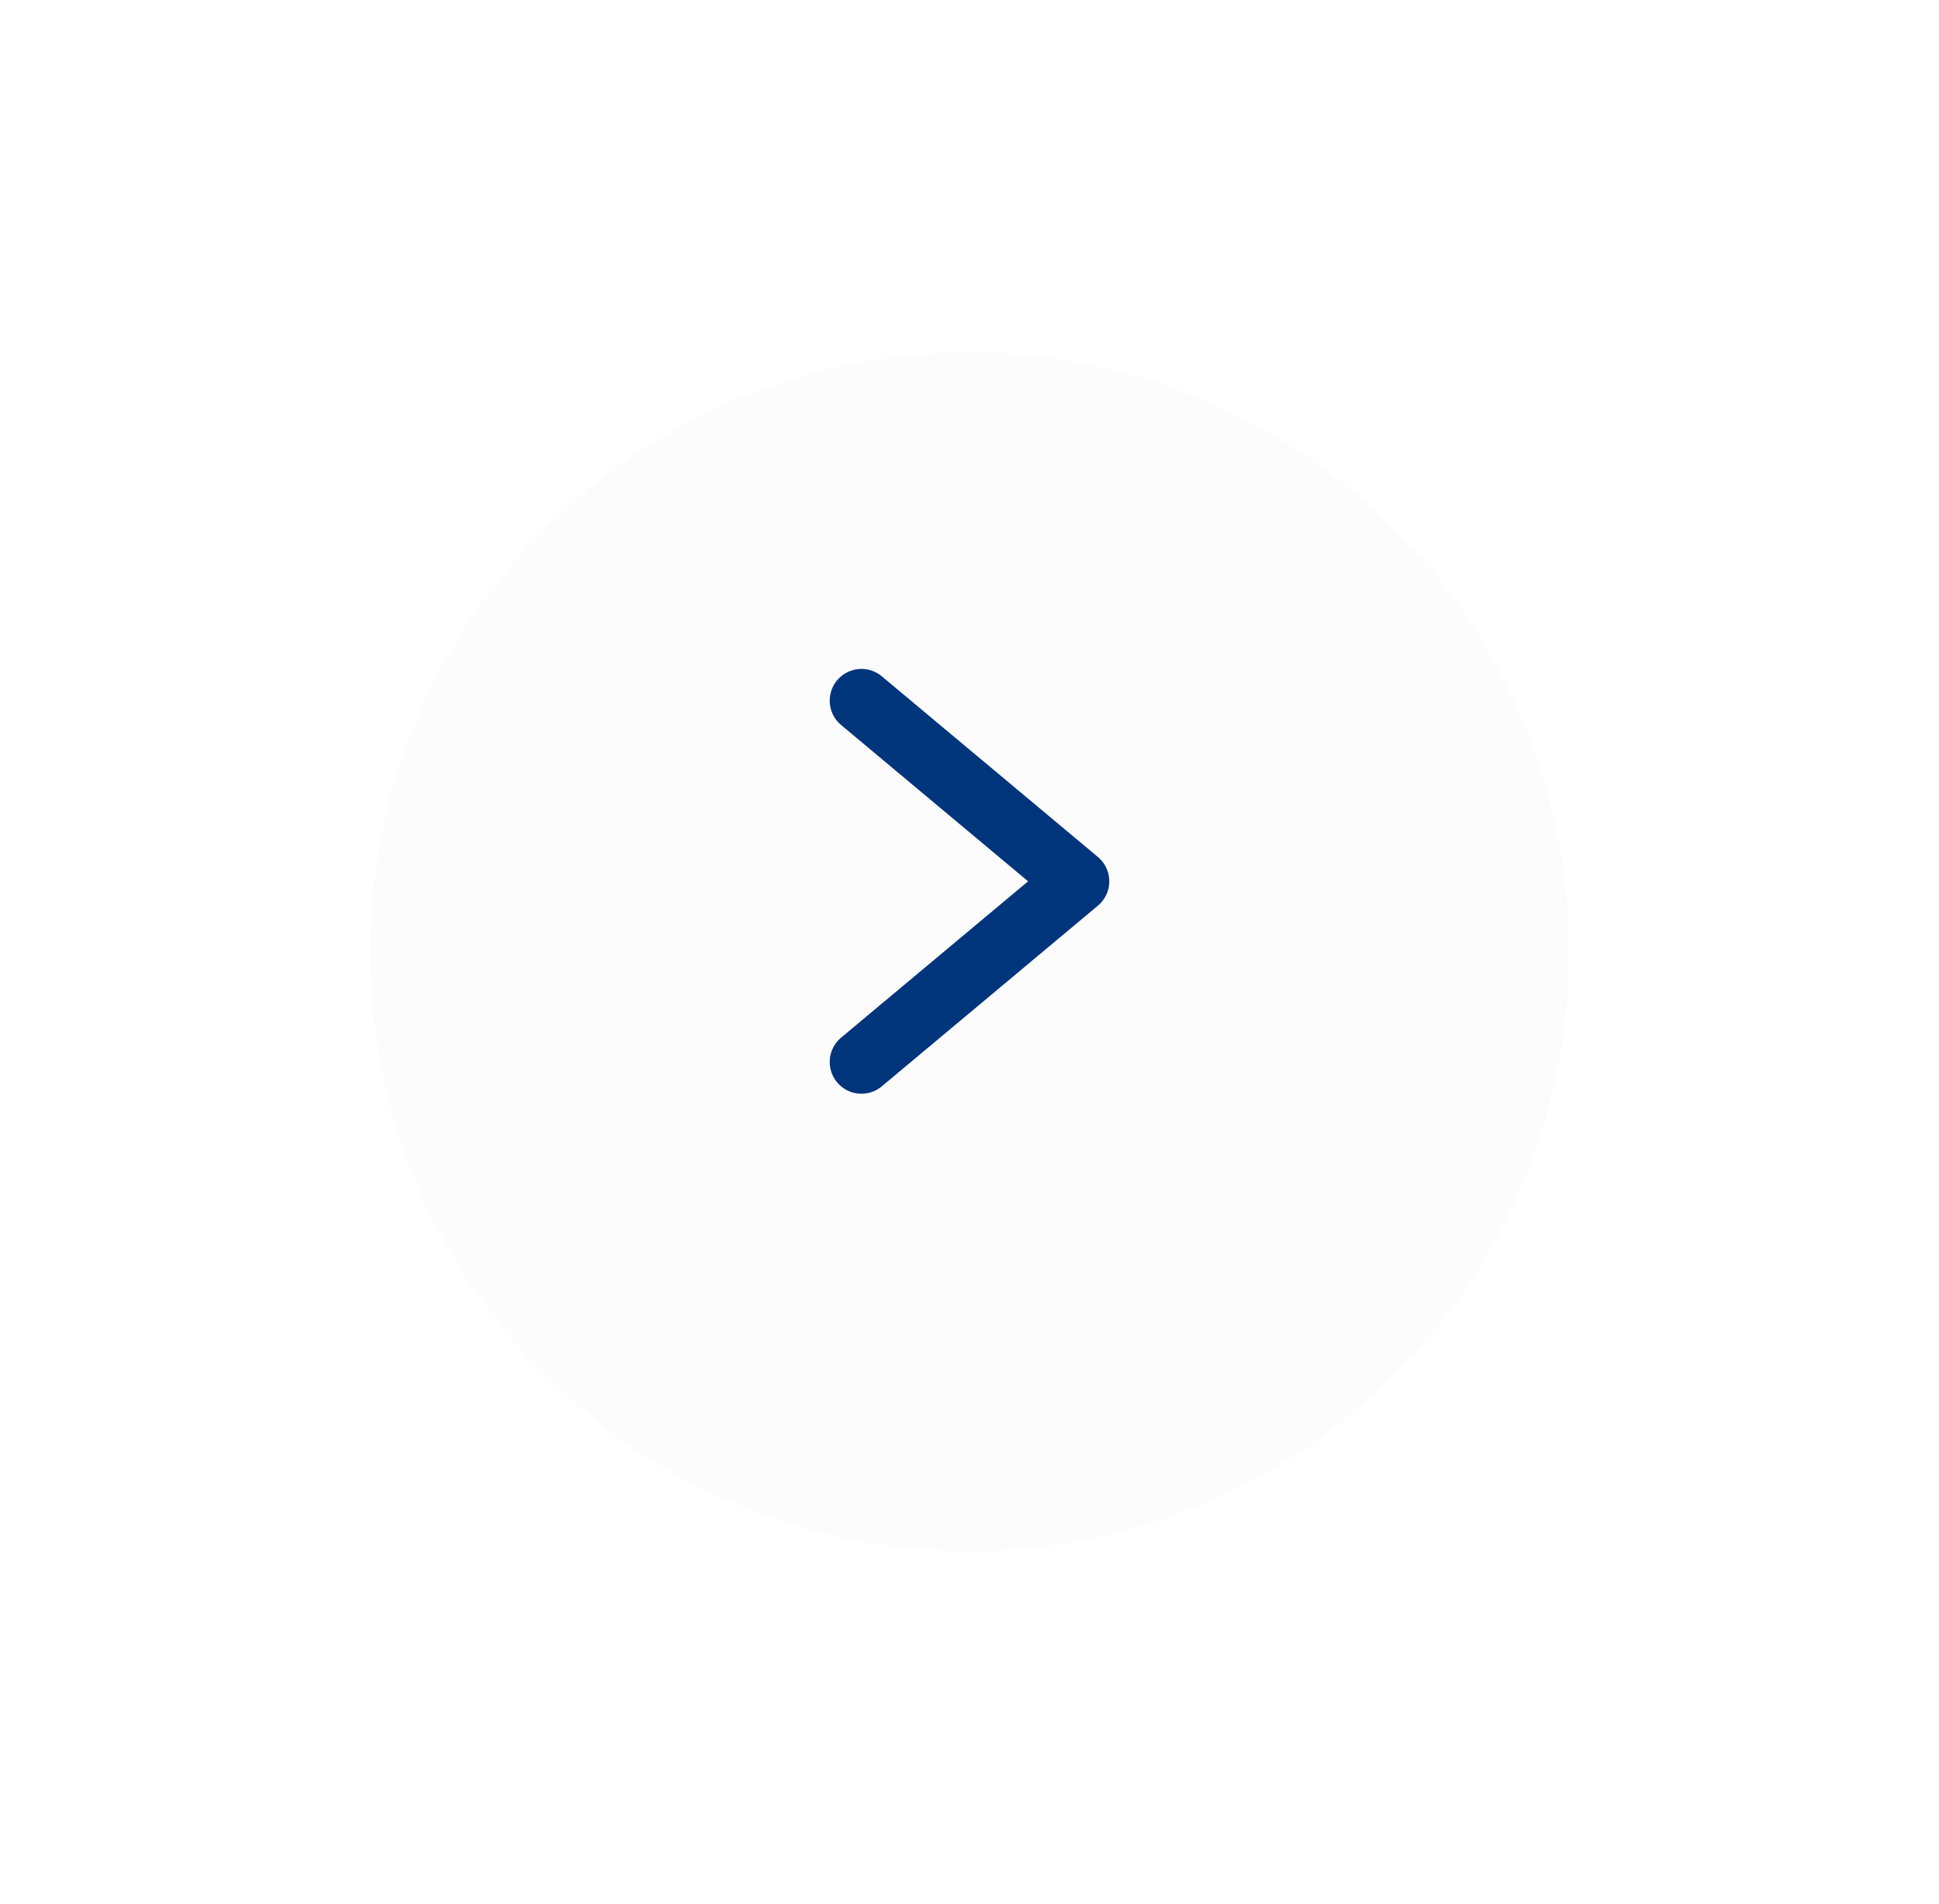 <svg width="55" height="54" viewBox="0 0 55 54" fill="none" xmlns="http://www.w3.org/2000/svg">
<g filter="url(#filter0_d_282_46)">
<circle cx="27.5" cy="25" r="17" fill="#FCFCFC"/>
</g>
<path d="M24.435 19.875L30.565 25L24.435 30.125" stroke="#00357B" stroke-width="1.8" stroke-linecap="round" stroke-linejoin="round"/>
<defs>
<filter id="filter0_d_282_46" x="0.5" y="0" width="54" height="54" filterUnits="userSpaceOnUse" color-interpolation-filters="sRGB">
<feFlood flood-opacity="0" result="BackgroundImageFix"/>
<feColorMatrix in="SourceAlpha" type="matrix" values="0 0 0 0 0 0 0 0 0 0 0 0 0 0 0 0 0 0 127 0" result="hardAlpha"/>
<feOffset dy="2"/>
<feGaussianBlur stdDeviation="5"/>
<feComposite in2="hardAlpha" operator="out"/>
<feColorMatrix type="matrix" values="0 0 0 0 0 0 0 0 0 0 0 0 0 0 0 0 0 0 0.25 0"/>
<feBlend mode="normal" in2="BackgroundImageFix" result="effect1_dropShadow_282_46"/>
<feBlend mode="normal" in="SourceGraphic" in2="effect1_dropShadow_282_46" result="shape"/>
</filter>
</defs>
</svg>
